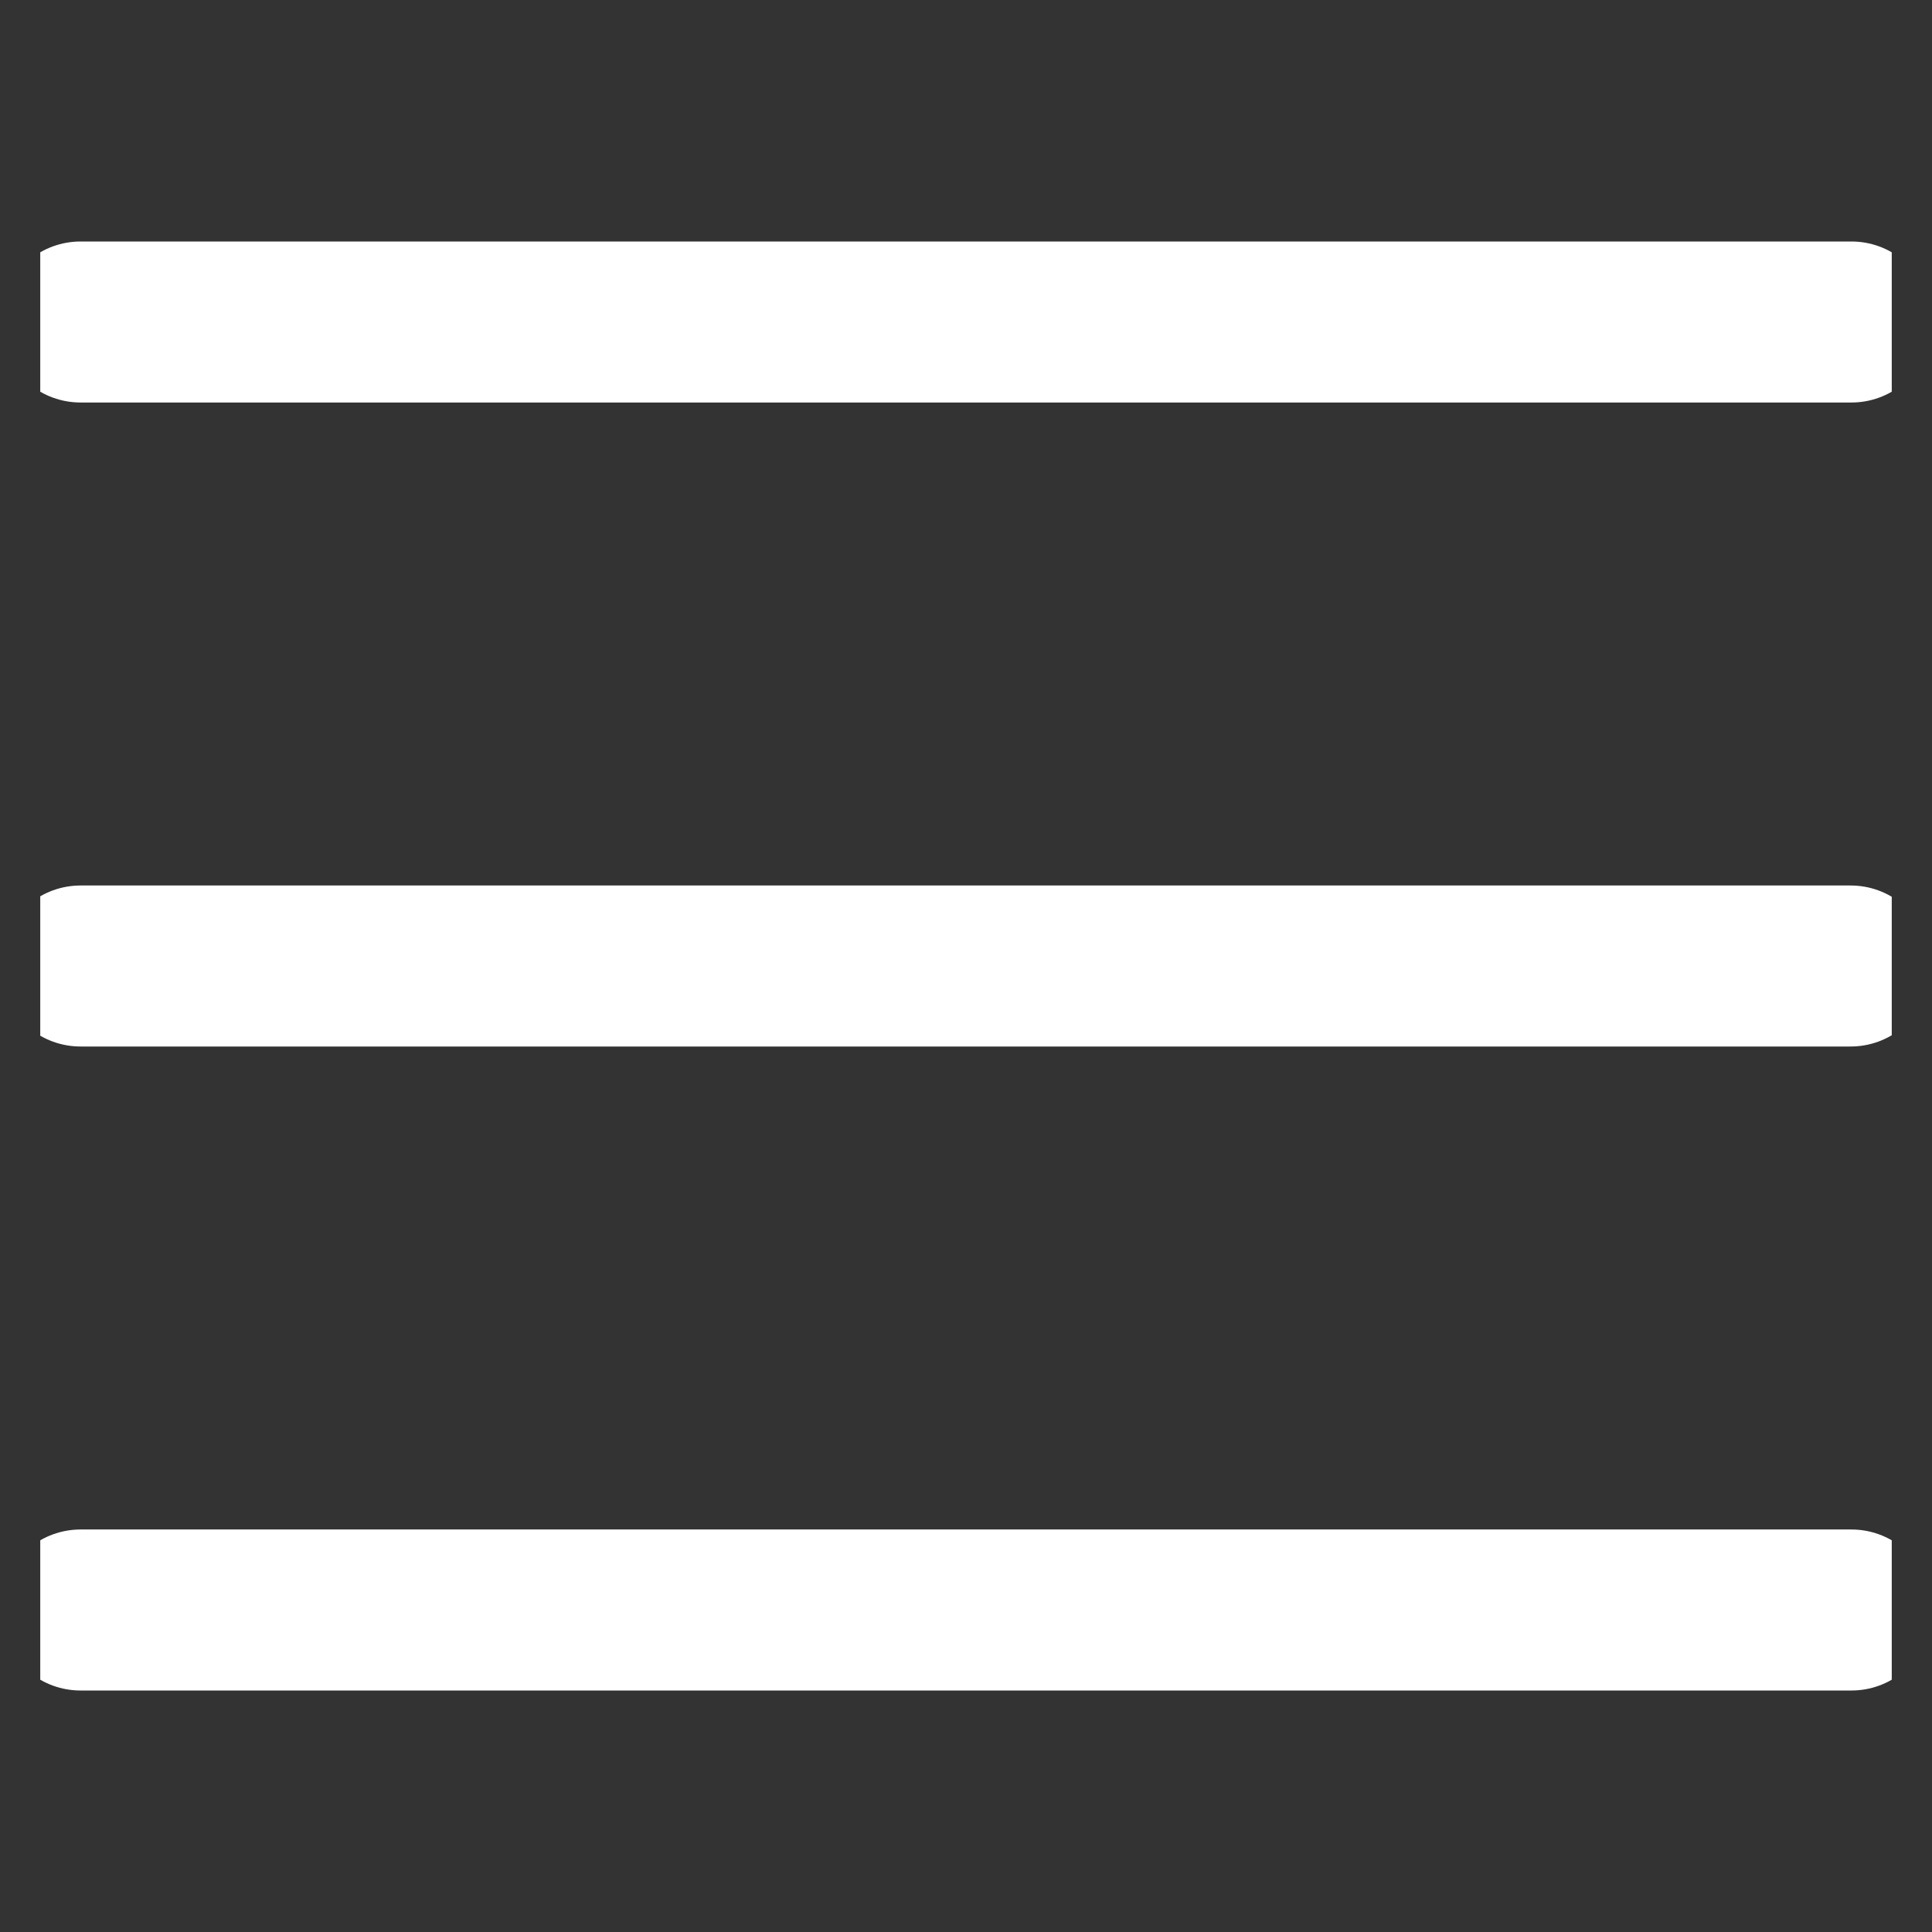 <svg width="24" height="24" viewBox="0 0 24 24" fill="none" xmlns="http://www.w3.org/2000/svg" xmlns:xlink="http://www.w3.org/1999/xlink">
	<rect x="0" y="0" width="24" height="24" fill="#333333" stroke="none"/>
	<desc>
			Created with Pixso.
	</desc>
	<defs>
		<clipPath id="clip246_13481">
			<rect id="Menu" rx="0" width="23" height="23" transform="translate(0.5 0.5)" fill="white" fill-opacity="0"/>
		</clipPath>
	</defs>
	<g clip-path="url(#clip246_13481)">
		<path id="Vector" d="M1 20L23 20M22.99 12L1 12M23 4L1 4" stroke="#FFFFFF" stroke-opacity="1" stroke-width="2" stroke-linecap="round"/>
	</g>
</svg>
